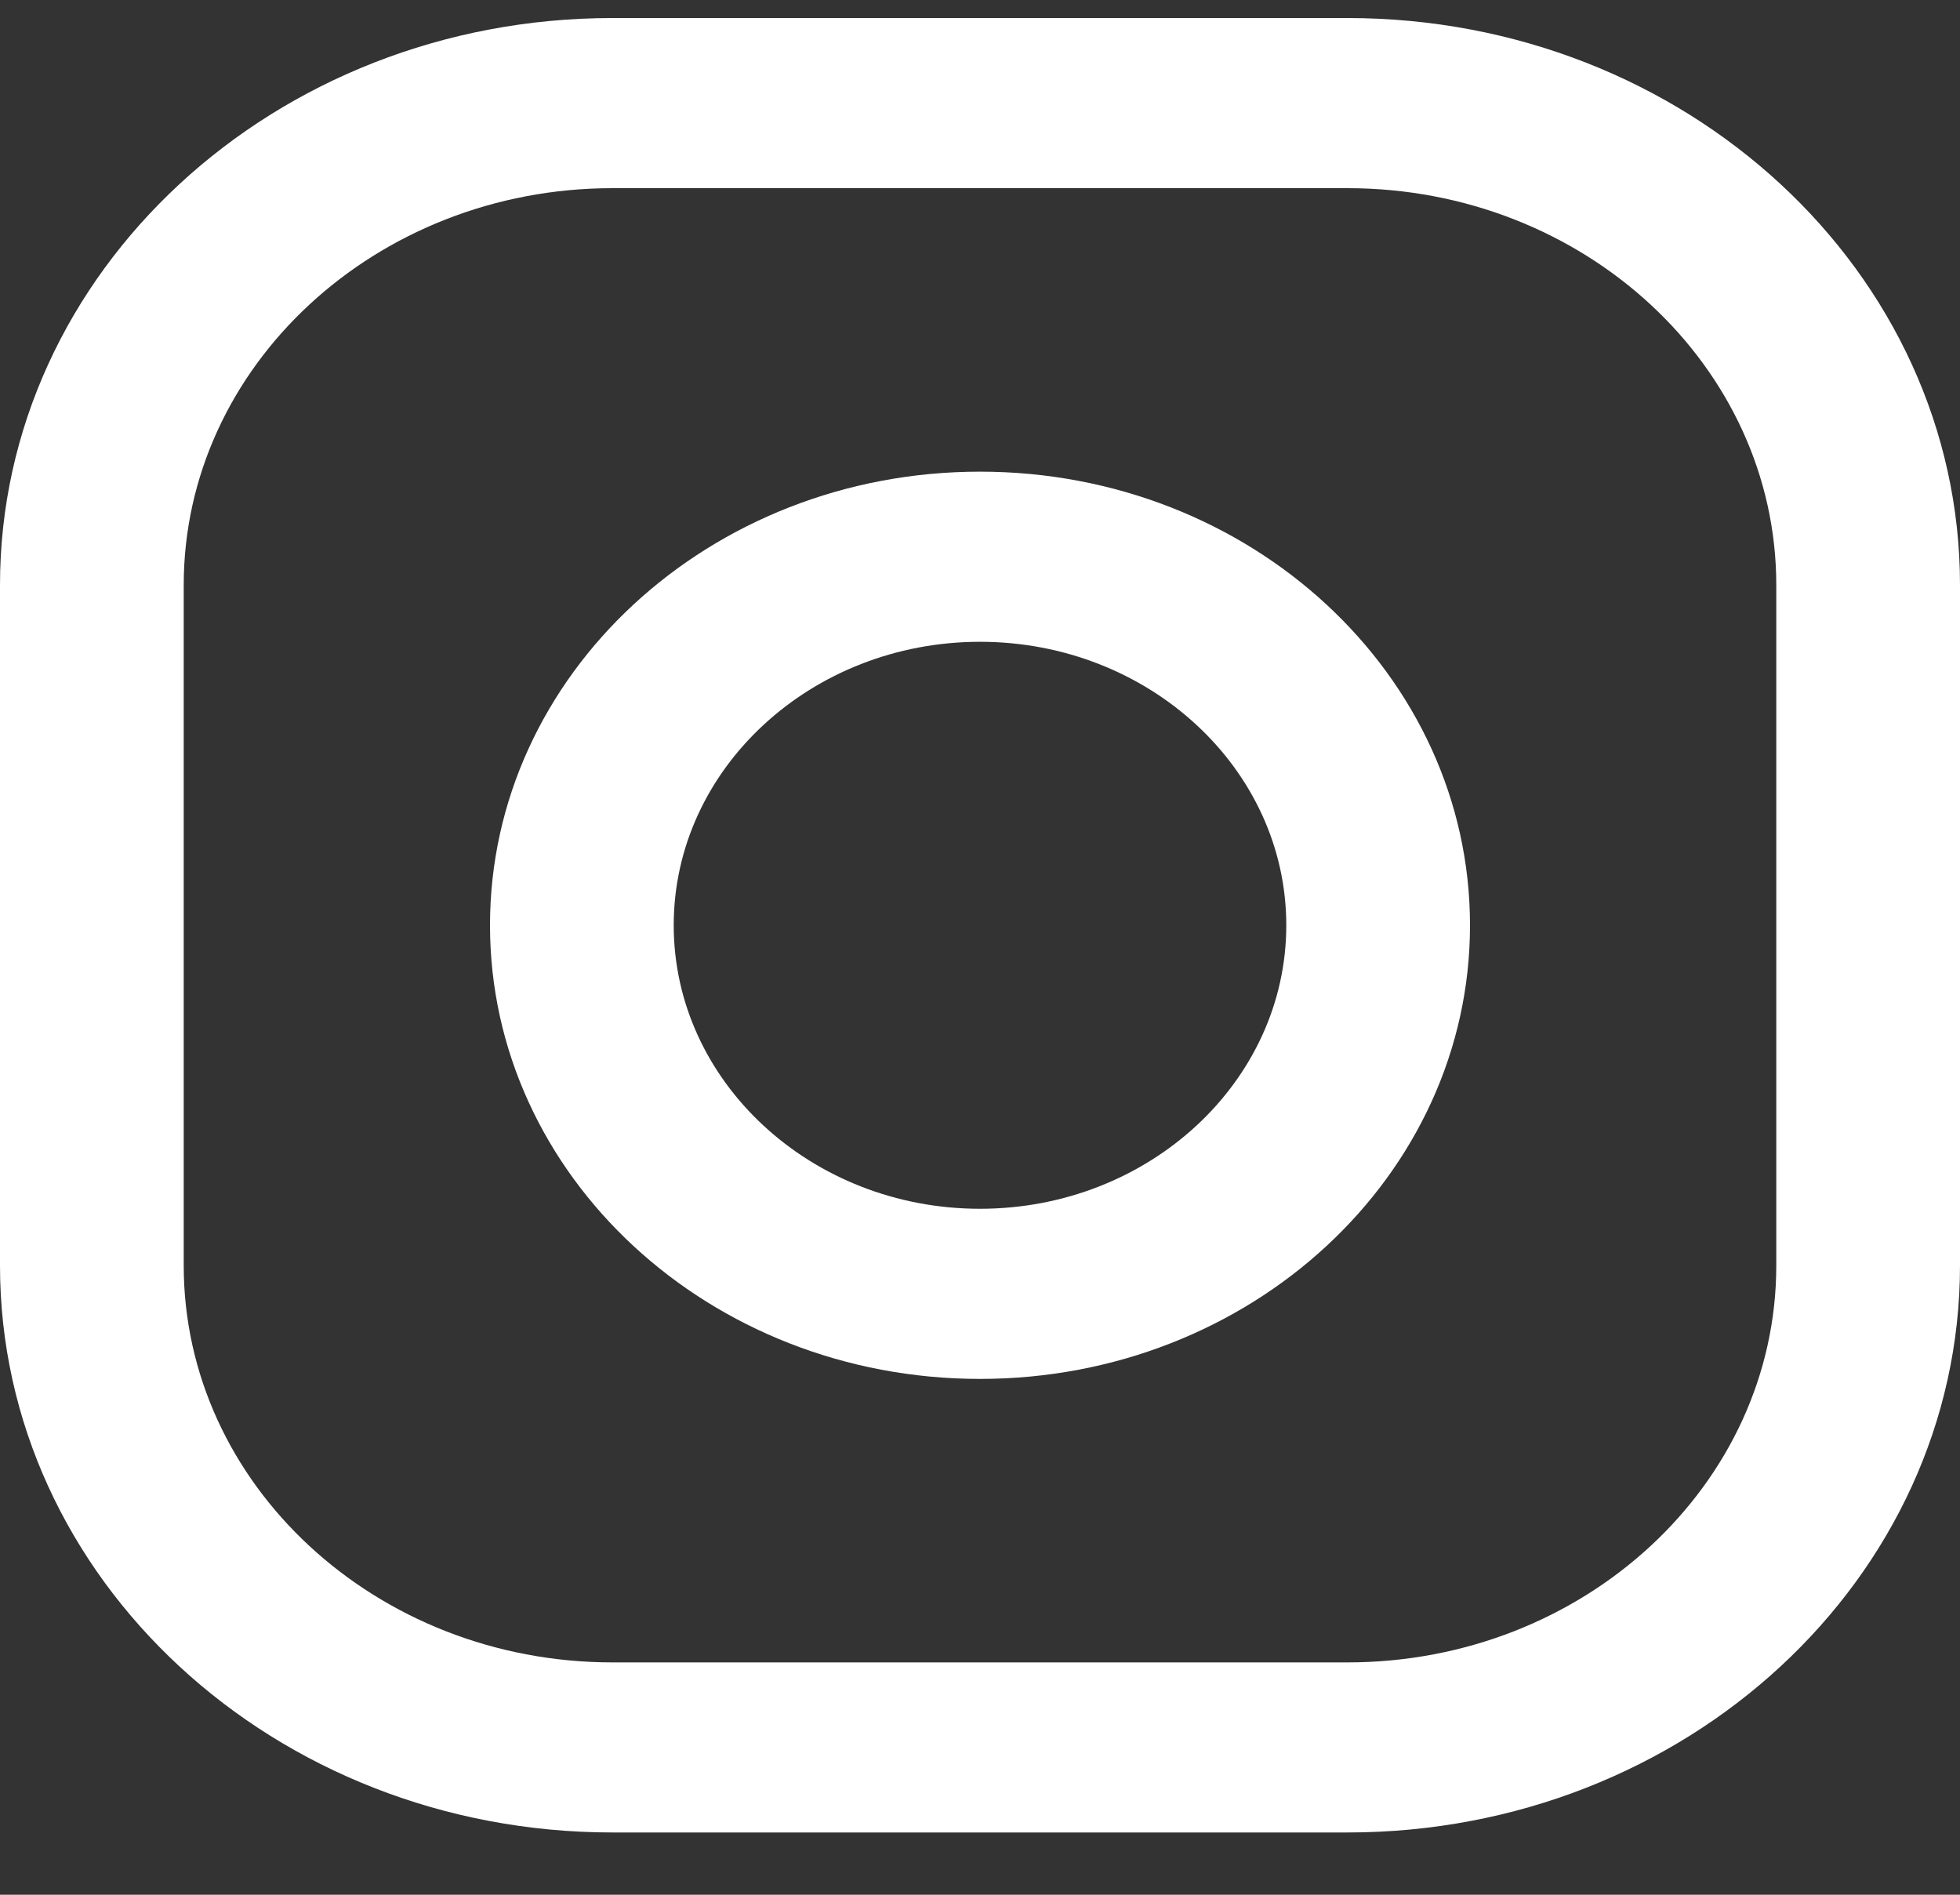 <svg width="30" height="29" viewBox="0 0 30 29" fill="none" xmlns="http://www.w3.org/2000/svg">
<rect x="0" y="0" width="30" height="29" fill="#333333" stroke="none"/>
<path d="M15 7.219C10.858 7.219 7.5 10.328 7.5 14.162C7.5 17.996 10.858 21.105 15 21.105C19.142 21.105 22.5 17.996 22.5 14.162C22.5 10.328 19.142 7.219 15 7.219ZM15 18.501C12.416 18.501 10.312 16.554 10.312 14.162C10.312 11.768 12.416 9.823 15 9.823C17.584 9.823 19.688 11.768 19.688 14.162C19.688 16.554 17.584 18.501 15 18.501Z" fill="white"/>
<path d="M20.625 0.276H9.375C4.198 0.276 0 4.163 0 8.955V19.369C0 24.161 4.198 28.047 9.375 28.047H20.625C25.802 28.047 30 24.161 30 19.369V8.955C30 4.163 25.802 0.276 20.625 0.276ZM27.188 19.369C27.188 22.719 24.244 25.444 20.625 25.444H9.375C5.756 25.444 2.812 22.719 2.812 19.369V8.955C2.812 5.605 5.756 2.88 9.375 2.88H20.625C24.244 2.88 27.188 5.605 27.188 8.955V19.369Z" fill="white"/>
</svg>
